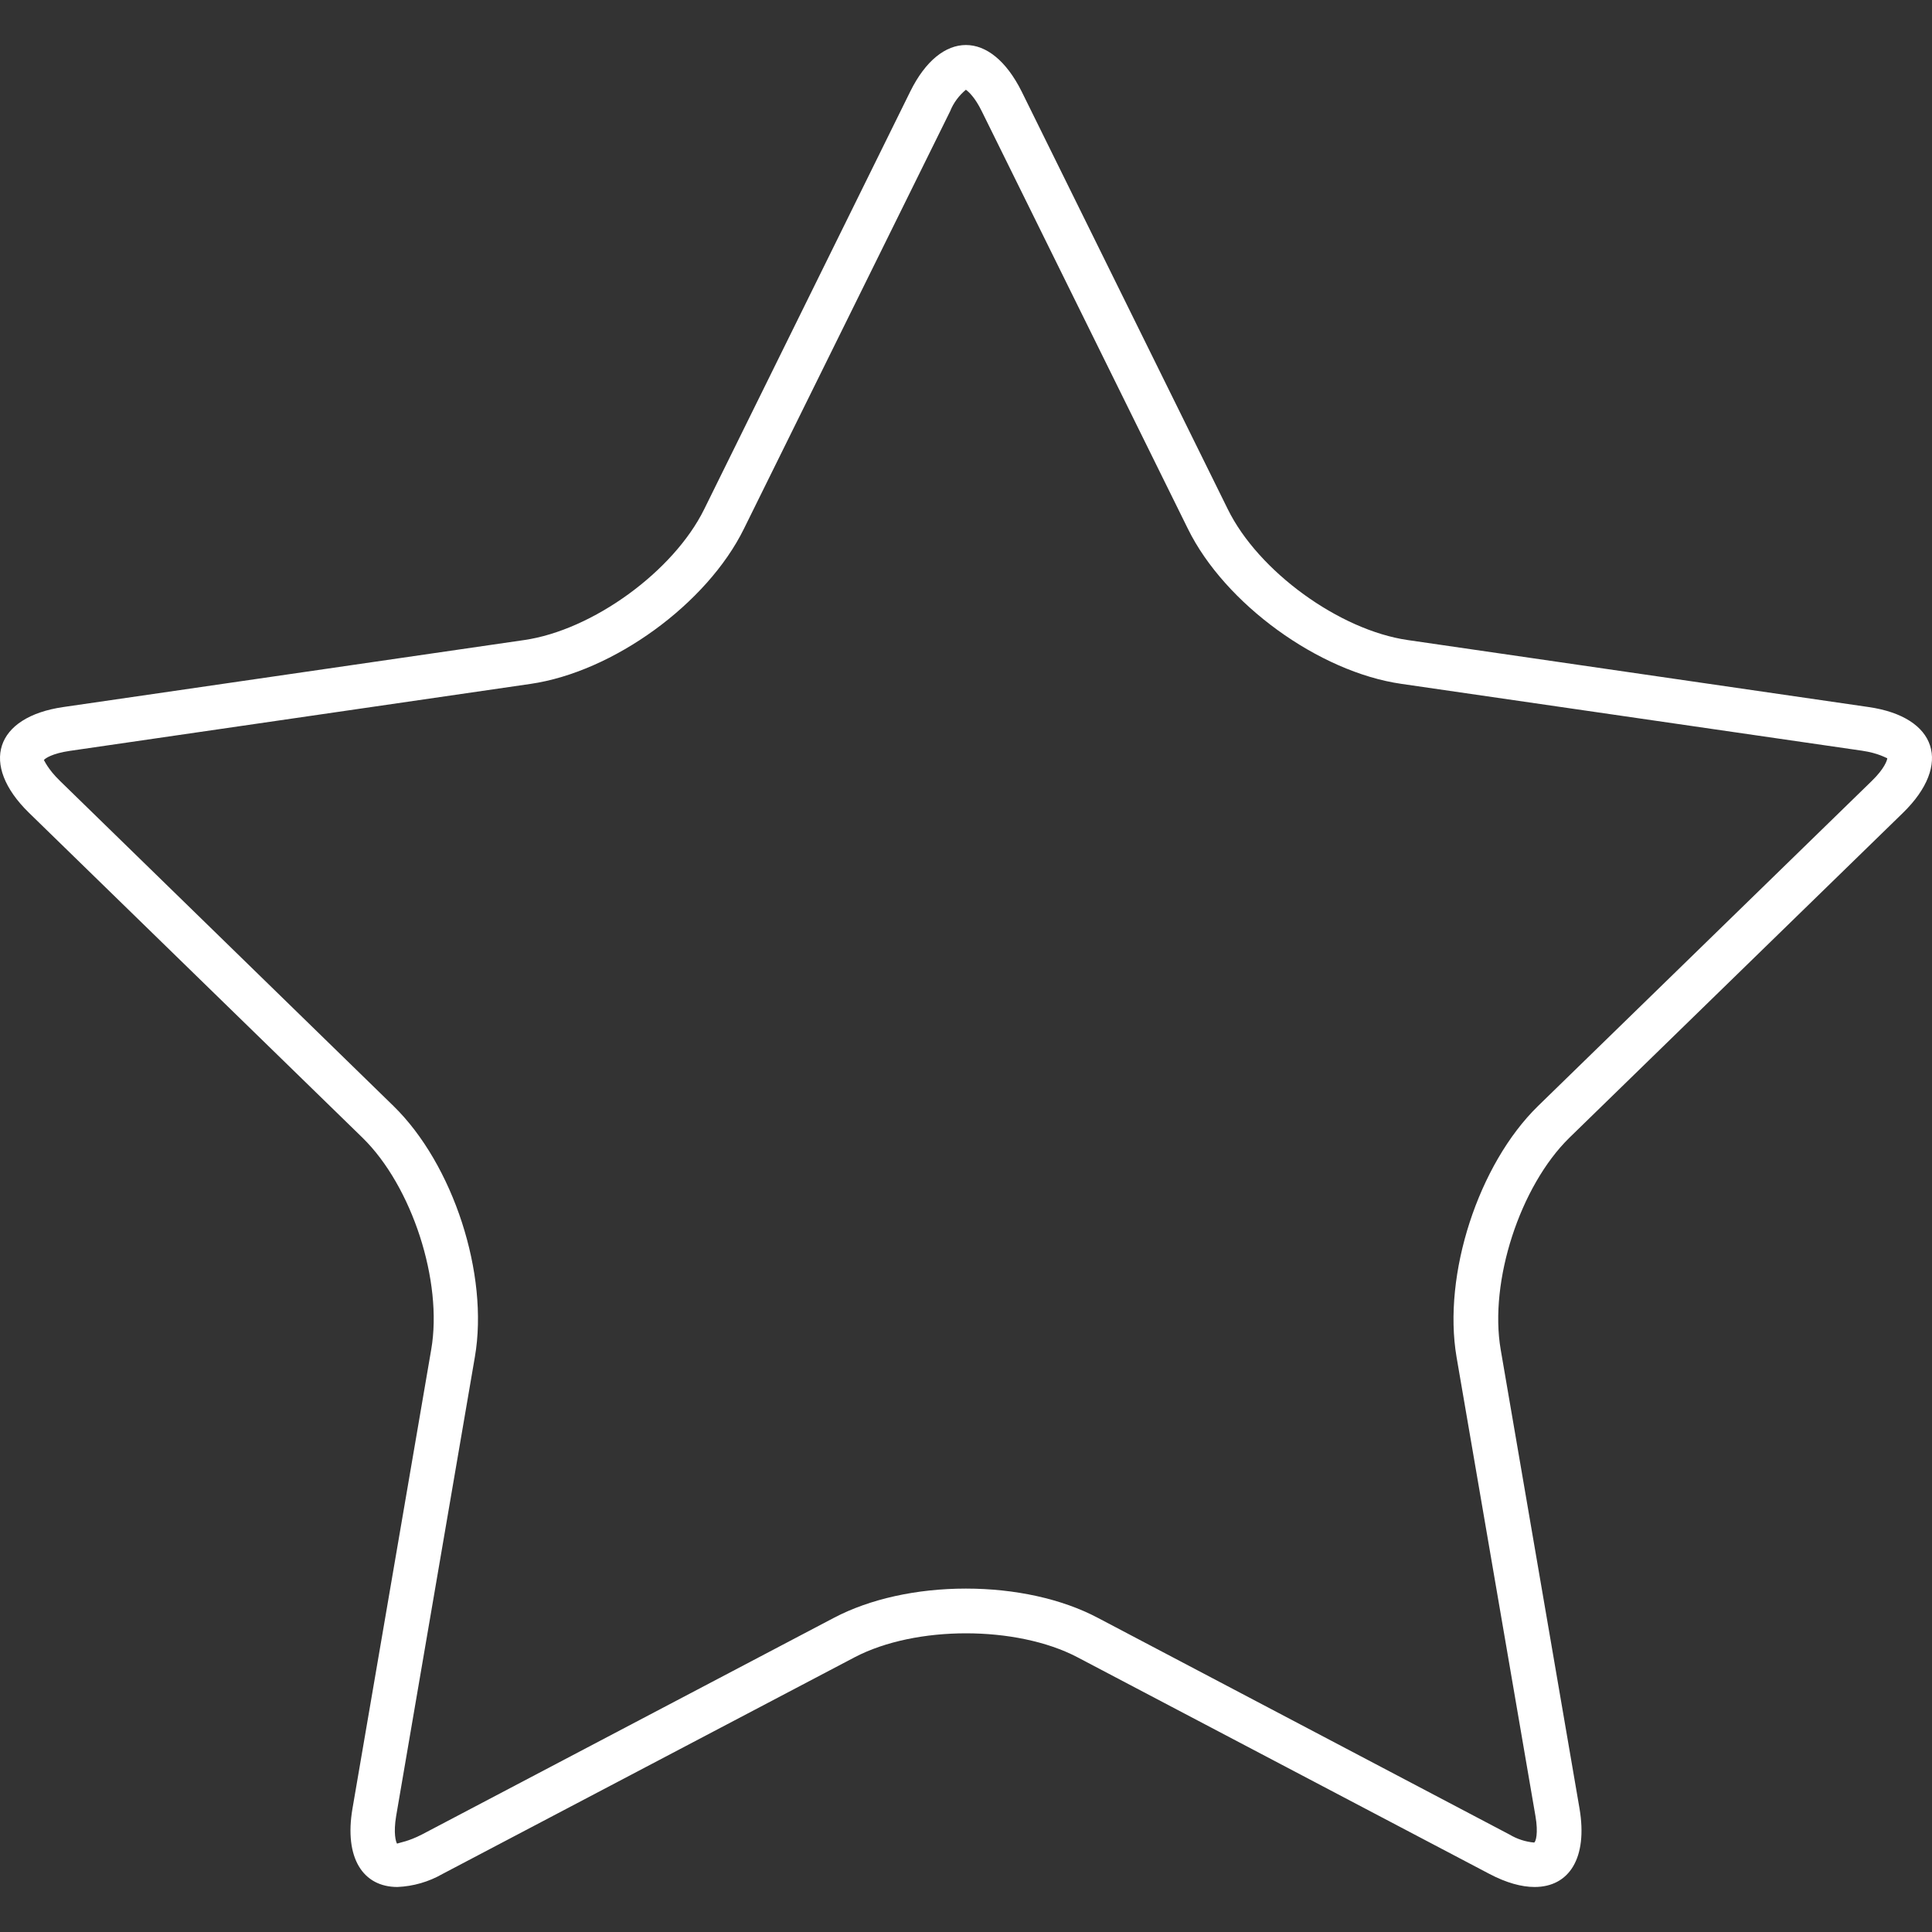 <?xml version="1.0" encoding="UTF-8" standalone="no"?>
<svg
   style="isolation:isolate"
   viewBox="0 0 20 20"
   version="1.1"
   id="svg1"
   sodipodi:docname="icon-star-unfilled.svg"
   inkscape:version="1.4.2 (ebf0e940d0, 2025-05-08)"
   xmlns:inkscape="http://www.inkscape.org/namespaces/inkscape"
   xmlns:sodipodi="http://sodipodi.sourceforge.net/DTD/sodipodi-0.dtd"
   xmlns="http://www.w3.org/2000/svg"
   xmlns:svg="http://www.w3.org/2000/svg">
  <rect x="0" y="0" width="20" height="20" fill="#333333" stroke="none"/>
  <defs
     id="defs1" />
  <sodipodi:namedview
     id="namedview1"
     pagecolor="#505050"
     bordercolor="#eeeeee"
     borderopacity="1"
     inkscape:showpageshadow="0"
     inkscape:pageopacity="0"
     inkscape:pagecheckerboard="0"
     inkscape:deskcolor="#505050"
     inkscape:zoom="40"
     inkscape:cx="10"
     inkscape:cy="10"
     inkscape:window-width="1920"
     inkscape:window-height="1011"
     inkscape:window-x="0"
     inkscape:window-y="0"
     inkscape:window-maximized="1"
     inkscape:current-layer="svg1" />
  <path
     d="M 9.999 0.929 C 10.029 0.951 10.094 1.01 10.163 1.151 L 12.297 5.474 C 12.679 6.251 13.652 6.956 14.505 7.079 L 19.274 7.771 C 19.447 7.796 19.526 7.848 19.535 7.848 L 19.537 7.848 C 19.537 7.869 19.508 7.957 19.376 8.085 L 15.922 11.449 C 15.303 12.053 14.933 13.195 15.078 14.047 L 15.895 18.8 C 15.926 18.979 15.898 19.068 15.881 19.074 C 15.792 19.066 15.705 19.038 15.628 18.992 L 11.365 16.748 C 10.993 16.551 10.507 16.445 9.999 16.445 C 9.49 16.445 9.004 16.552 8.632 16.748 L 4.367 18.991 C 4.226 19.063 4.142 19.073 4.11 19.085 C 4.098 19.067 4.071 18.978 4.101 18.799 L 4.916 14.046 C 5.063 13.193 4.692 12.052 4.072 11.448 L 0.621 8.084 C 0.49 7.957 0.459 7.869 0.454 7.869 C 0.465 7.851 0.542 7.799 0.723 7.773 L 5.49 7.08 C 6.348 6.956 7.319 6.251 7.701 5.474 L 9.836 1.151 C 9.87 1.065 9.927 0.989 9.999 0.929 Z M 9.999 0.466 C 9.789 0.466 9.581 0.627 9.423 0.947 L 7.29 5.271 C 6.973 5.915 6.134 6.524 5.425 6.626 L 0.657 7.319 C -0.053 7.421 -0.212 7.914 0.3 8.414 L 3.753 11.778 C 4.265 12.279 4.586 13.265 4.464 13.97 L 3.649 18.721 C 3.561 19.234 3.758 19.534 4.114 19.534 C 4.278 19.527 4.438 19.481 4.581 19.399 L 8.849 17.155 C 9.165 16.99 9.583 16.908 10 16.908 C 10.417 16.908 10.837 16.99 11.152 17.155 L 15.419 19.399 C 15.592 19.49 15.75 19.534 15.886 19.534 C 16.244 19.534 16.438 19.234 16.351 18.721 L 15.535 13.97 C 15.414 13.265 15.735 12.279 16.246 11.778 L 19.7 8.414 C 20.212 7.914 20.053 7.421 19.342 7.319 L 14.574 6.626 C 13.866 6.524 13.026 5.915 12.71 5.271 L 10.576 0.947 C 10.416 0.627 10.209 0.466 9.999 0.466 Z"
     fill="currentColor"
     id="path1"
     style="fill:#ffffff" />
</svg>
